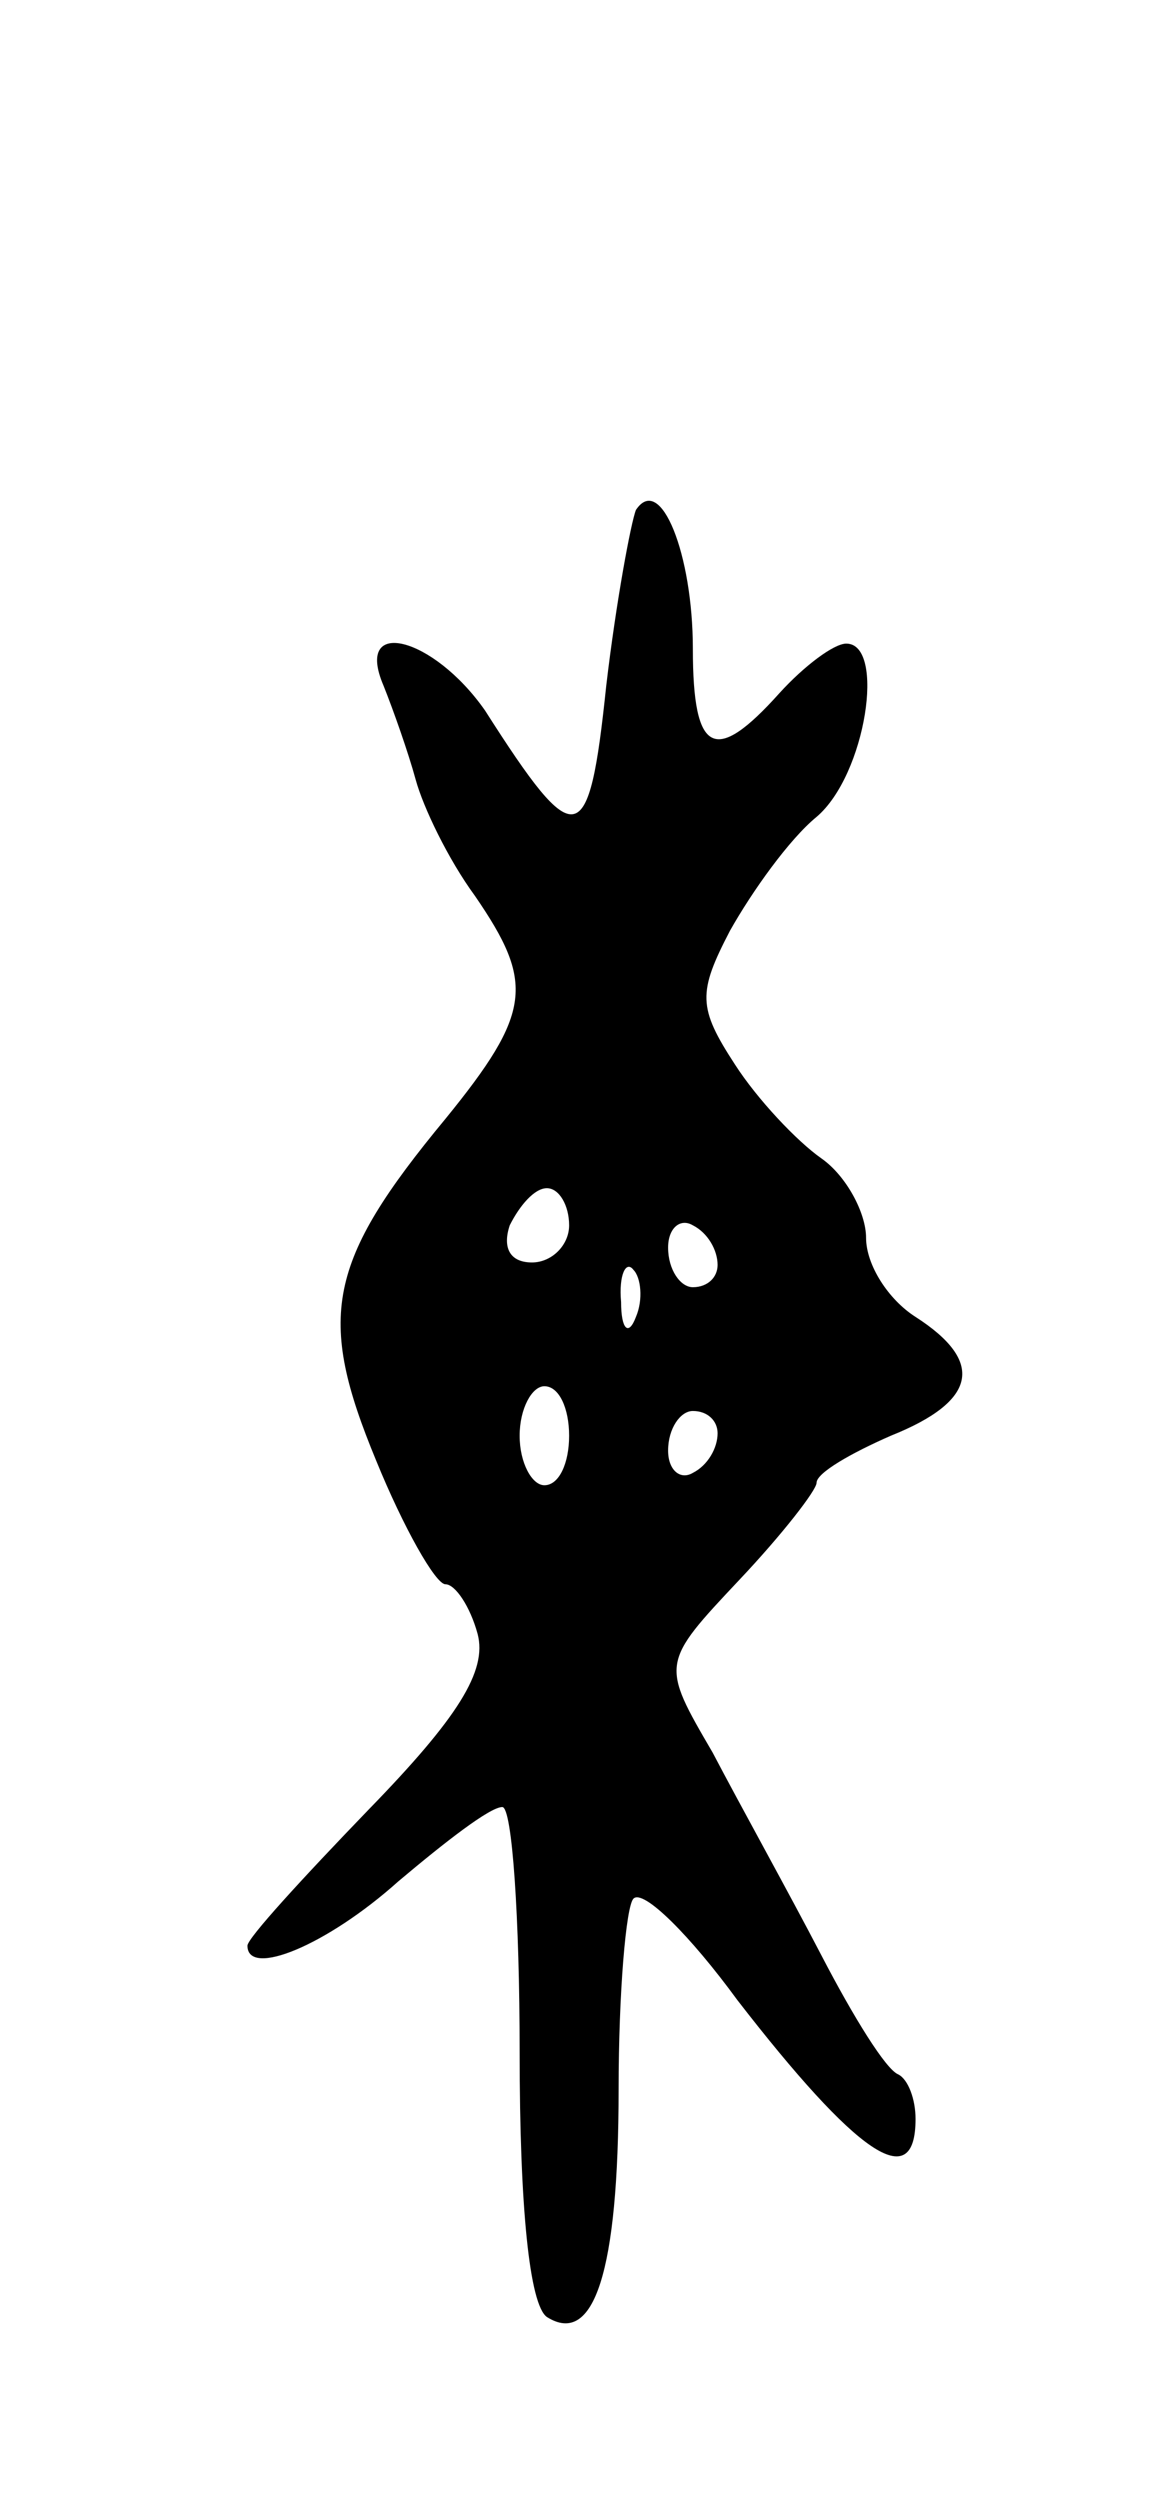 <svg version="1.0" xmlns="http://www.w3.org/2000/svg"
 width="47pt" height="101pt" viewBox="0 0 47 101"
 preserveAspectRatio="xMidYMid meet">
<g transform="translate(0,101) scale(0.1,-0.1)"
fill="#000000" stroke="none">
<path d="M257 804 c-2 -5 -8 -37 -12 -71 -7 -67 -12 -68 -49 -10 -21 30 -53
38 -41 10 4 -10 10 -27 13 -38 3 -11 13 -32 24 -47 24 -35 23 -47 -12 -90 -48
-58 -52 -80 -28 -138 11 -27 24 -50 28 -50 4 0 10 -9 13 -20 4 -15 -8 -34 -44
-71 -27 -28 -49 -52 -49 -55 0 -13 32 0 61 26 19 16 37 30 42 30 4 0 7 -45 7
-99 0 -63 4 -102 11 -107 19 -12 29 18 29 92 0 39 3 74 6 77 4 4 23 -15 42
-41 48 -62 72 -79 72 -48 0 8 -3 16 -7 18 -5 2 -18 23 -31 48 -13 25 -33 61
-44 82 -21 36 -21 36 11 70 17 18 31 36 31 39 0 4 14 12 30 19 35 14 38 30 10
48 -11 7 -20 21 -20 32 0 10 -8 25 -18 32 -10 7 -26 24 -35 38 -15 23 -15 29
-2 54 9 16 24 37 35 46 20 17 28 70 12 70 -5 0 -17 -9 -27 -20 -26 -29 -35
-25 -35 18 0 38 -13 71 -23 56z m-27 -289 c0 -8 -7 -15 -15 -15 -9 0 -12 6 -9
15 4 8 10 15 15 15 5 0 9 -7 9 -15z m60 -16 c0 -5 -4 -9 -10 -9 -5 0 -10 7
-10 16 0 8 5 12 10 9 6 -3 10 -10 10 -16z m-33 -21 c-3 -8 -6 -5 -6 6 -1 11 2
17 5 13 3 -3 4 -12 1 -19z m-27 -48 c0 -11 -4 -20 -10 -20 -5 0 -10 9 -10 20
0 11 5 20 10 20 6 0 10 -9 10 -20z m60 1 c0 -6 -4 -13 -10 -16 -5 -3 -10 1
-10 9 0 9 5 16 10 16 6 0 10 -4 10 -9z"/>
</g>
</svg>

